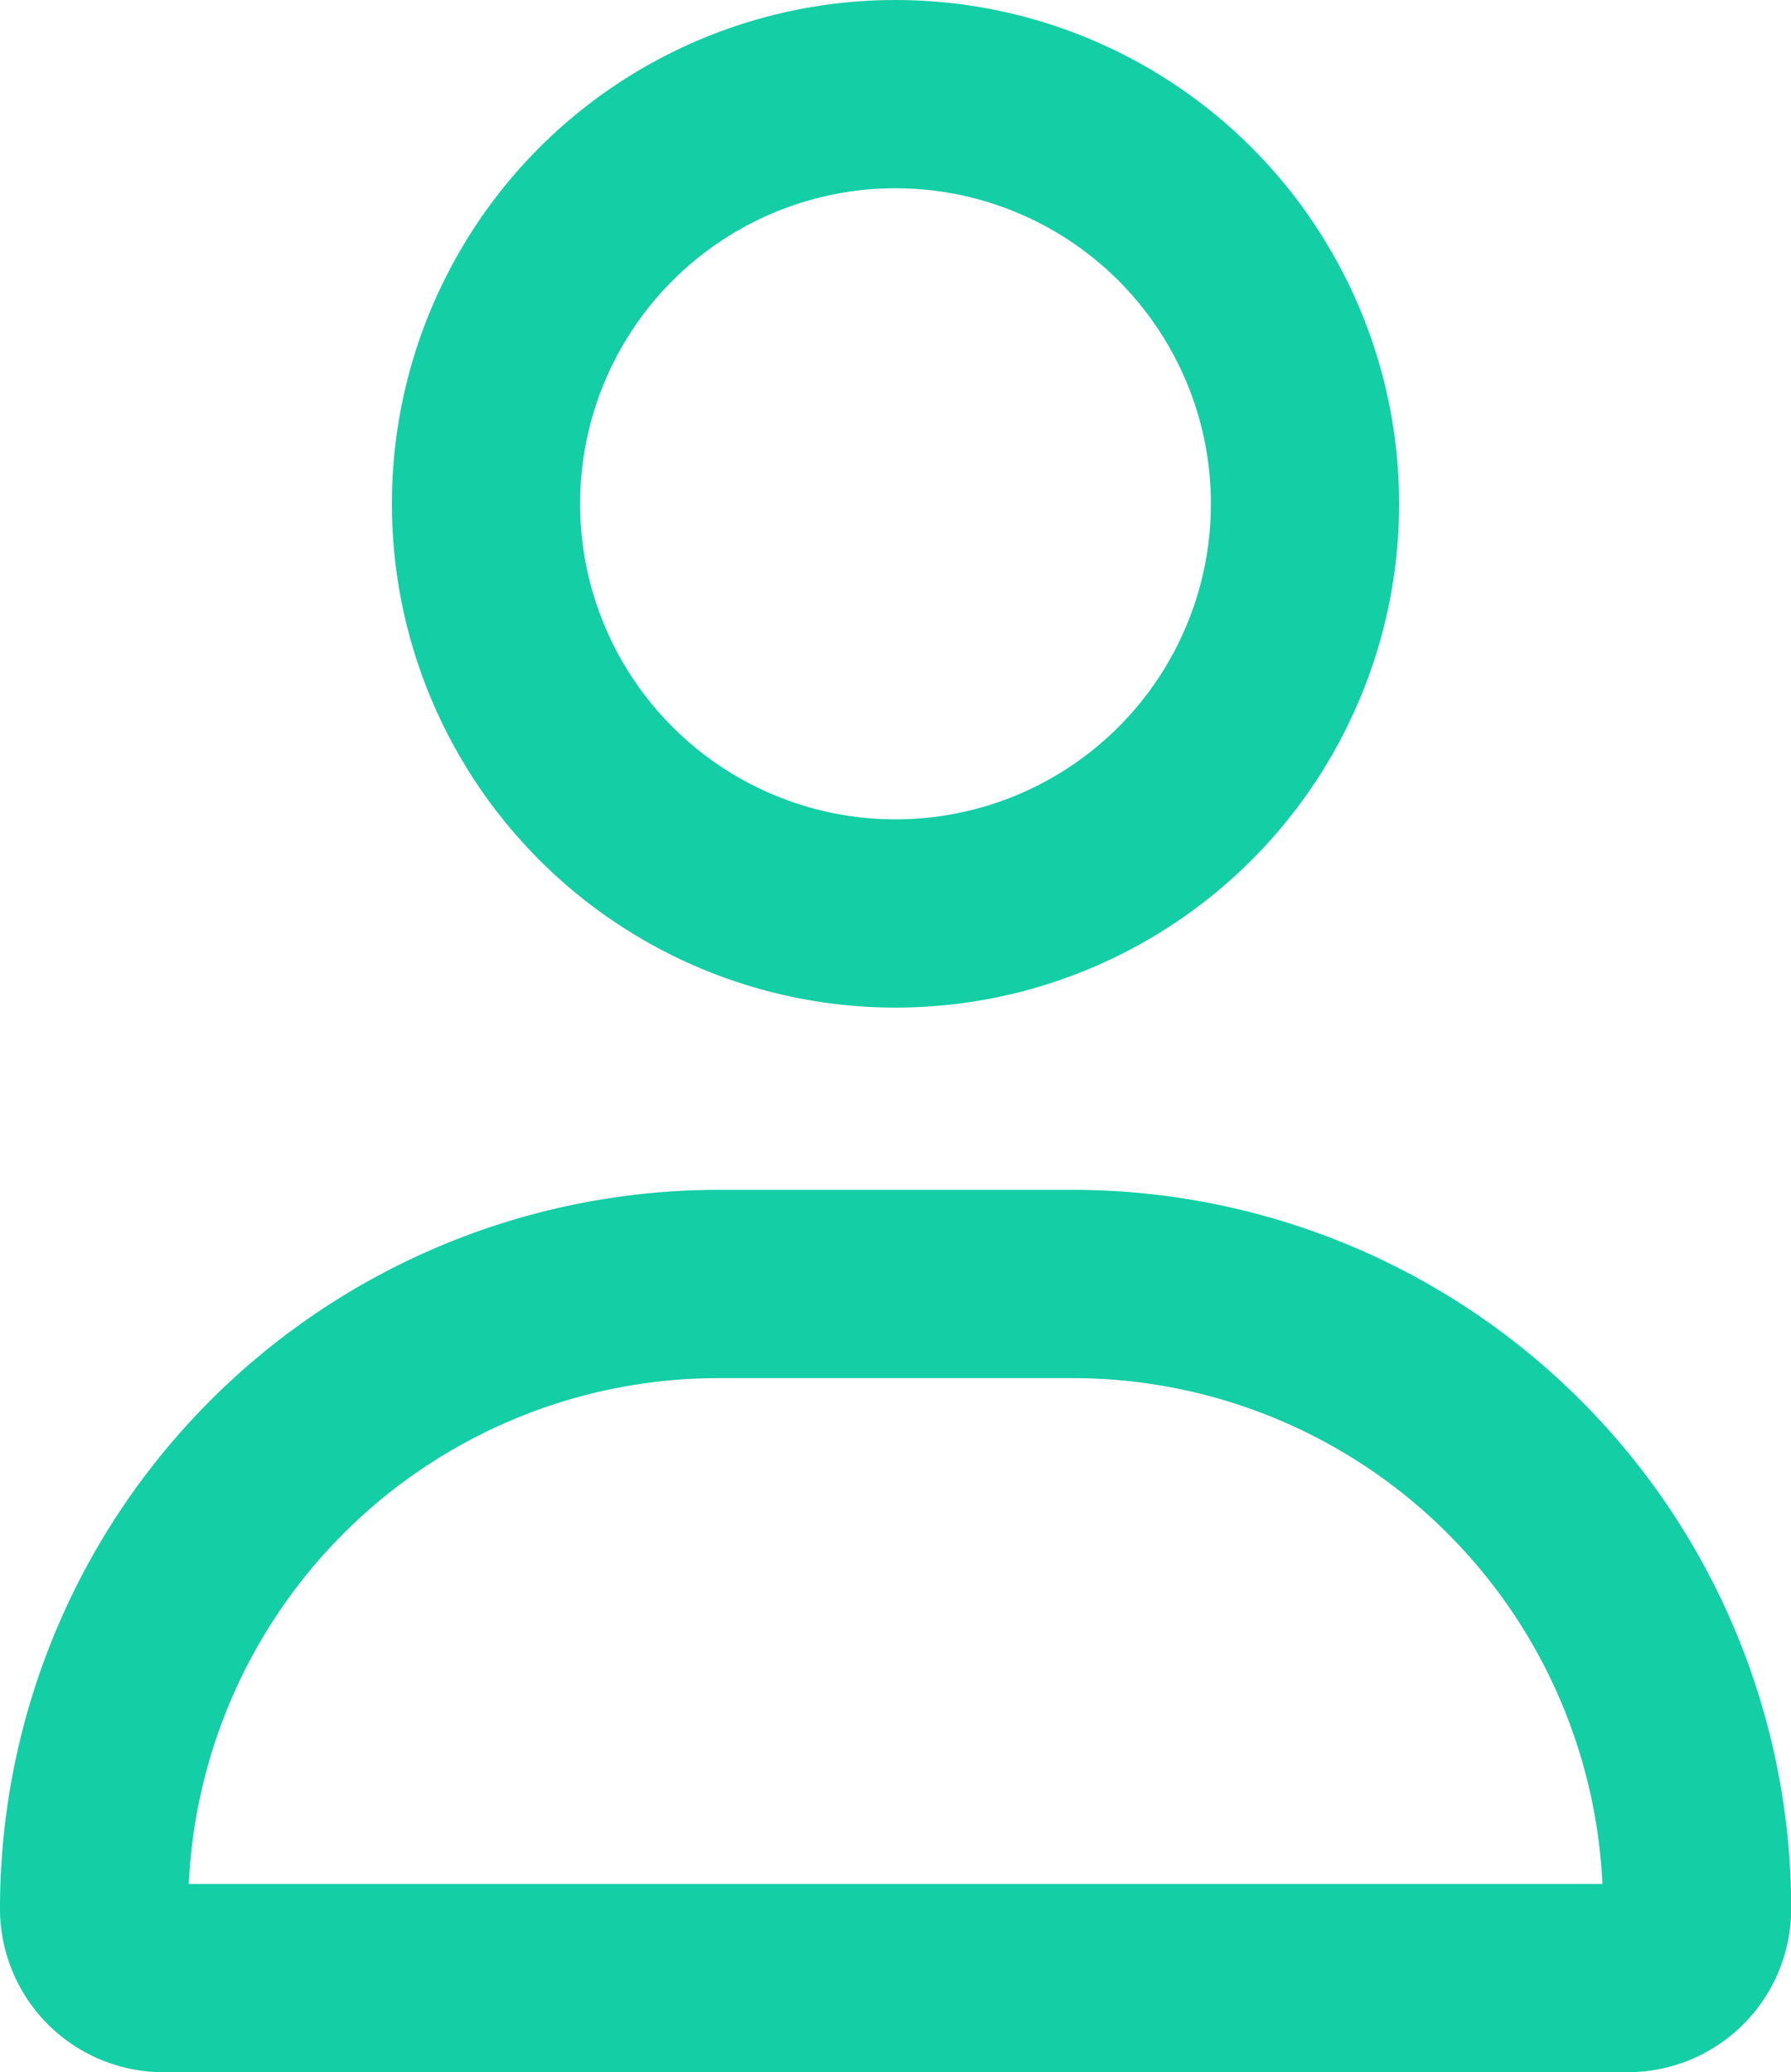 <svg xmlns="http://www.w3.org/2000/svg" width="19.034" height="22.012" viewBox="0 0 19.034 22.012">
  <g id="Group_2944" data-name="Group 2944" transform="translate(-22.128 -695.583)">
    <ellipse id="Ellipse_151" data-name="Ellipse 151" cx="4.352" cy="4.352" rx="4.352" ry="4.352" transform="translate(27.293 696.583)" fill="none" stroke="#14cea5" stroke-linecap="round" stroke-miterlimit="10" stroke-width="2"/>
    <path id="Rectangle_683" data-name="Rectangle 683" d="M6.636,0H10.4a6.636,6.636,0,0,1,6.636,6.636v0a.737.737,0,0,1-.737.737H.737A.737.737,0,0,1,0,6.636v0A6.636,6.636,0,0,1,6.636,0Z" transform="translate(23.128 709.223)" fill="none" stroke="#14cea5" stroke-linecap="round" stroke-linejoin="round" stroke-width="2"/>
  </g>
</svg>
